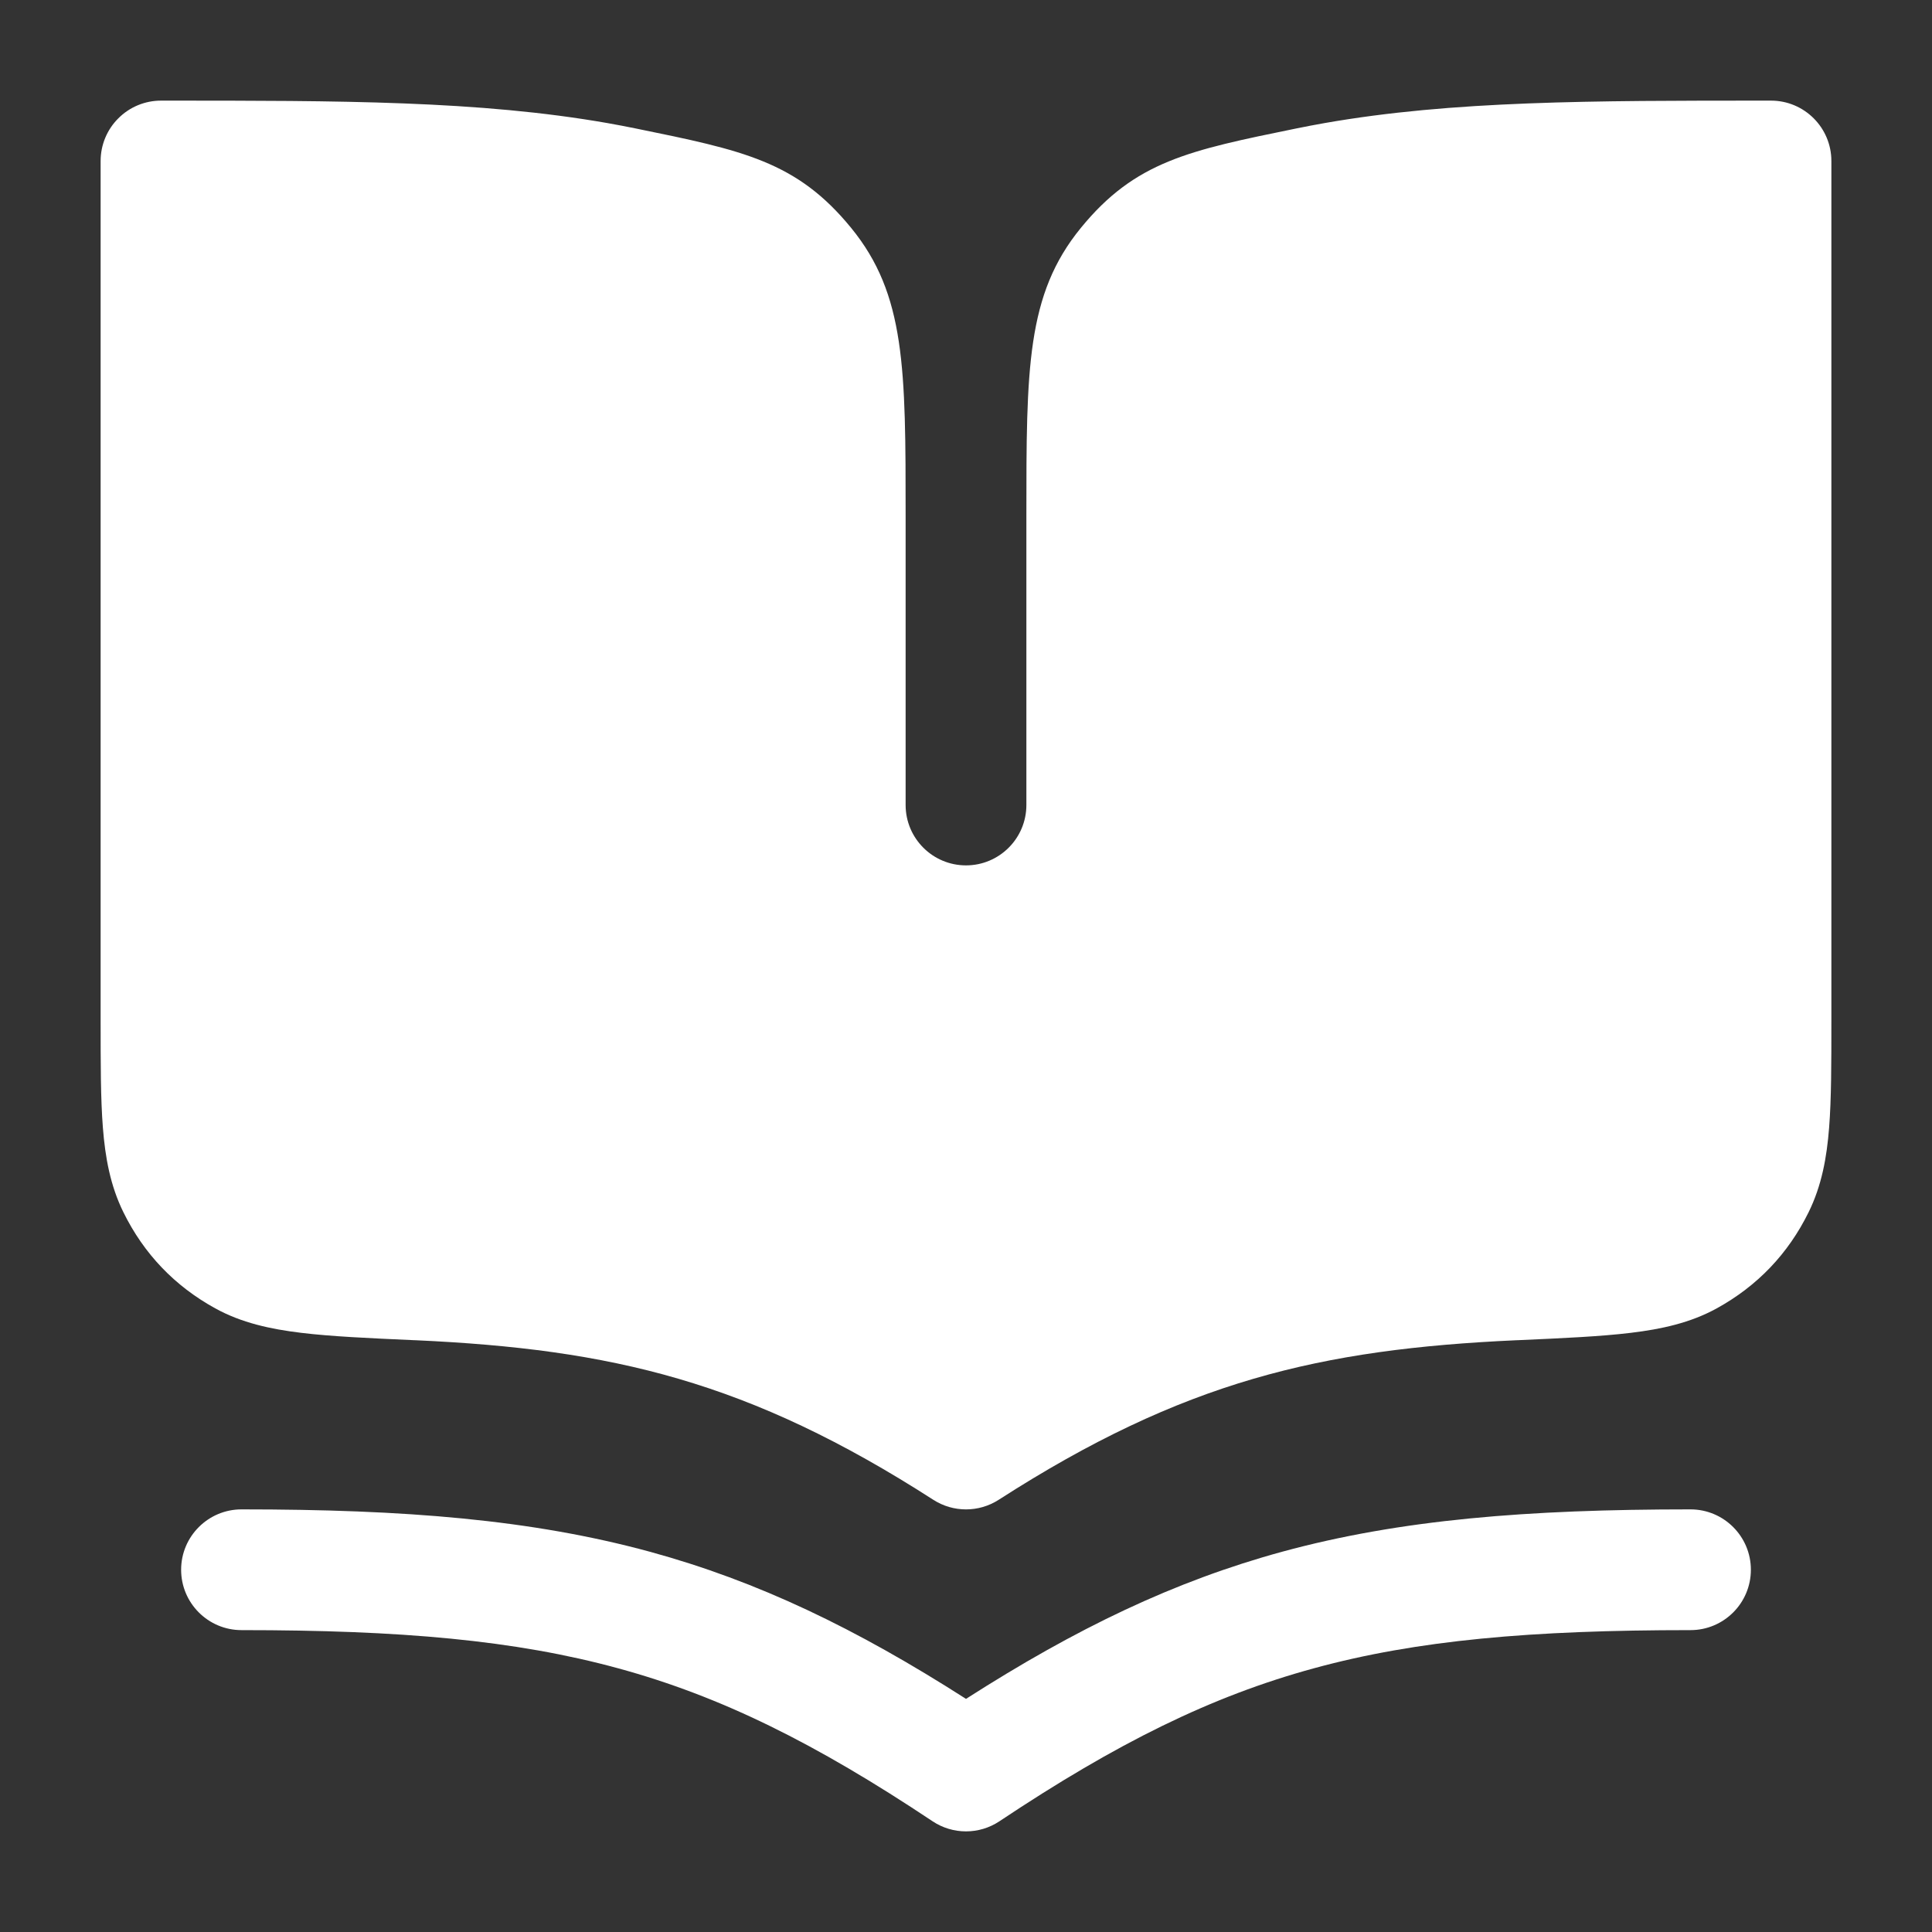 <svg width="24" height="24" viewBox="0 0 24 24" fill="none" xmlns="http://www.w3.org/2000/svg">
<rect x="0" y="0" width="24" height="24" fill="#333333" stroke="none"/>
<path fill-rule="evenodd" clip-rule="evenodd" d="M22 1.25H21.946H21.946C19.769 1.25 18.046 1.25 16.454 1.529C16.336 1.55 16.219 1.572 16.102 1.596C14.769 1.868 14.102 2.004 13.426 2.832C12.75 3.66 12.75 4.578 12.75 6.413V10C12.75 10.414 12.414 10.75 12 10.75C11.586 10.75 11.25 10.414 11.25 10V6.413C11.25 4.578 11.25 3.66 10.574 2.832C9.898 2.004 9.231 1.868 7.898 1.596C7.781 1.572 7.664 1.55 7.546 1.529C5.954 1.25 4.231 1.25 2.054 1.25H2.054H2.054H2.054H2C1.801 1.25 1.61 1.329 1.47 1.47C1.329 1.61 1.25 1.801 1.25 2V12.657L1.25 12.687V12.687V12.687V12.687C1.25 13.212 1.25 13.65 1.278 14.007C1.307 14.379 1.37 14.728 1.533 15.059C1.787 15.575 2.169 15.975 2.674 16.253C3.001 16.433 3.36 16.511 3.742 16.557C4.114 16.602 4.576 16.623 5.137 16.648L5.166 16.649C7.595 16.76 9.299 17.155 11.594 18.631C11.841 18.79 12.159 18.79 12.406 18.631C14.701 17.155 16.405 16.76 18.834 16.649L18.863 16.648C19.424 16.623 19.886 16.602 20.258 16.557C20.64 16.511 20.999 16.433 21.326 16.253C21.831 15.975 22.213 15.575 22.467 15.059C22.63 14.728 22.693 14.379 22.722 14.007C22.75 13.65 22.75 13.212 22.75 12.687V12.657V2C22.75 1.586 22.414 1.25 22 1.25ZM3 18.75C2.586 18.75 2.25 19.086 2.25 19.5C2.25 19.914 2.586 20.25 3 20.25C4.974 20.25 6.397 20.374 7.678 20.724C8.951 21.071 10.126 21.652 11.584 22.624C11.836 22.792 12.164 22.792 12.416 22.624C13.874 21.652 15.049 21.071 16.322 20.724C17.603 20.374 19.026 20.25 21 20.25C21.414 20.25 21.75 19.914 21.75 19.5C21.75 19.086 21.414 18.75 21 18.75C18.974 18.75 17.397 18.876 15.928 19.276C14.585 19.643 13.369 20.228 12 21.104C10.631 20.228 9.415 19.643 8.072 19.276C6.603 18.876 5.026 18.75 3 18.75Z" fill="white"/>
</svg>
